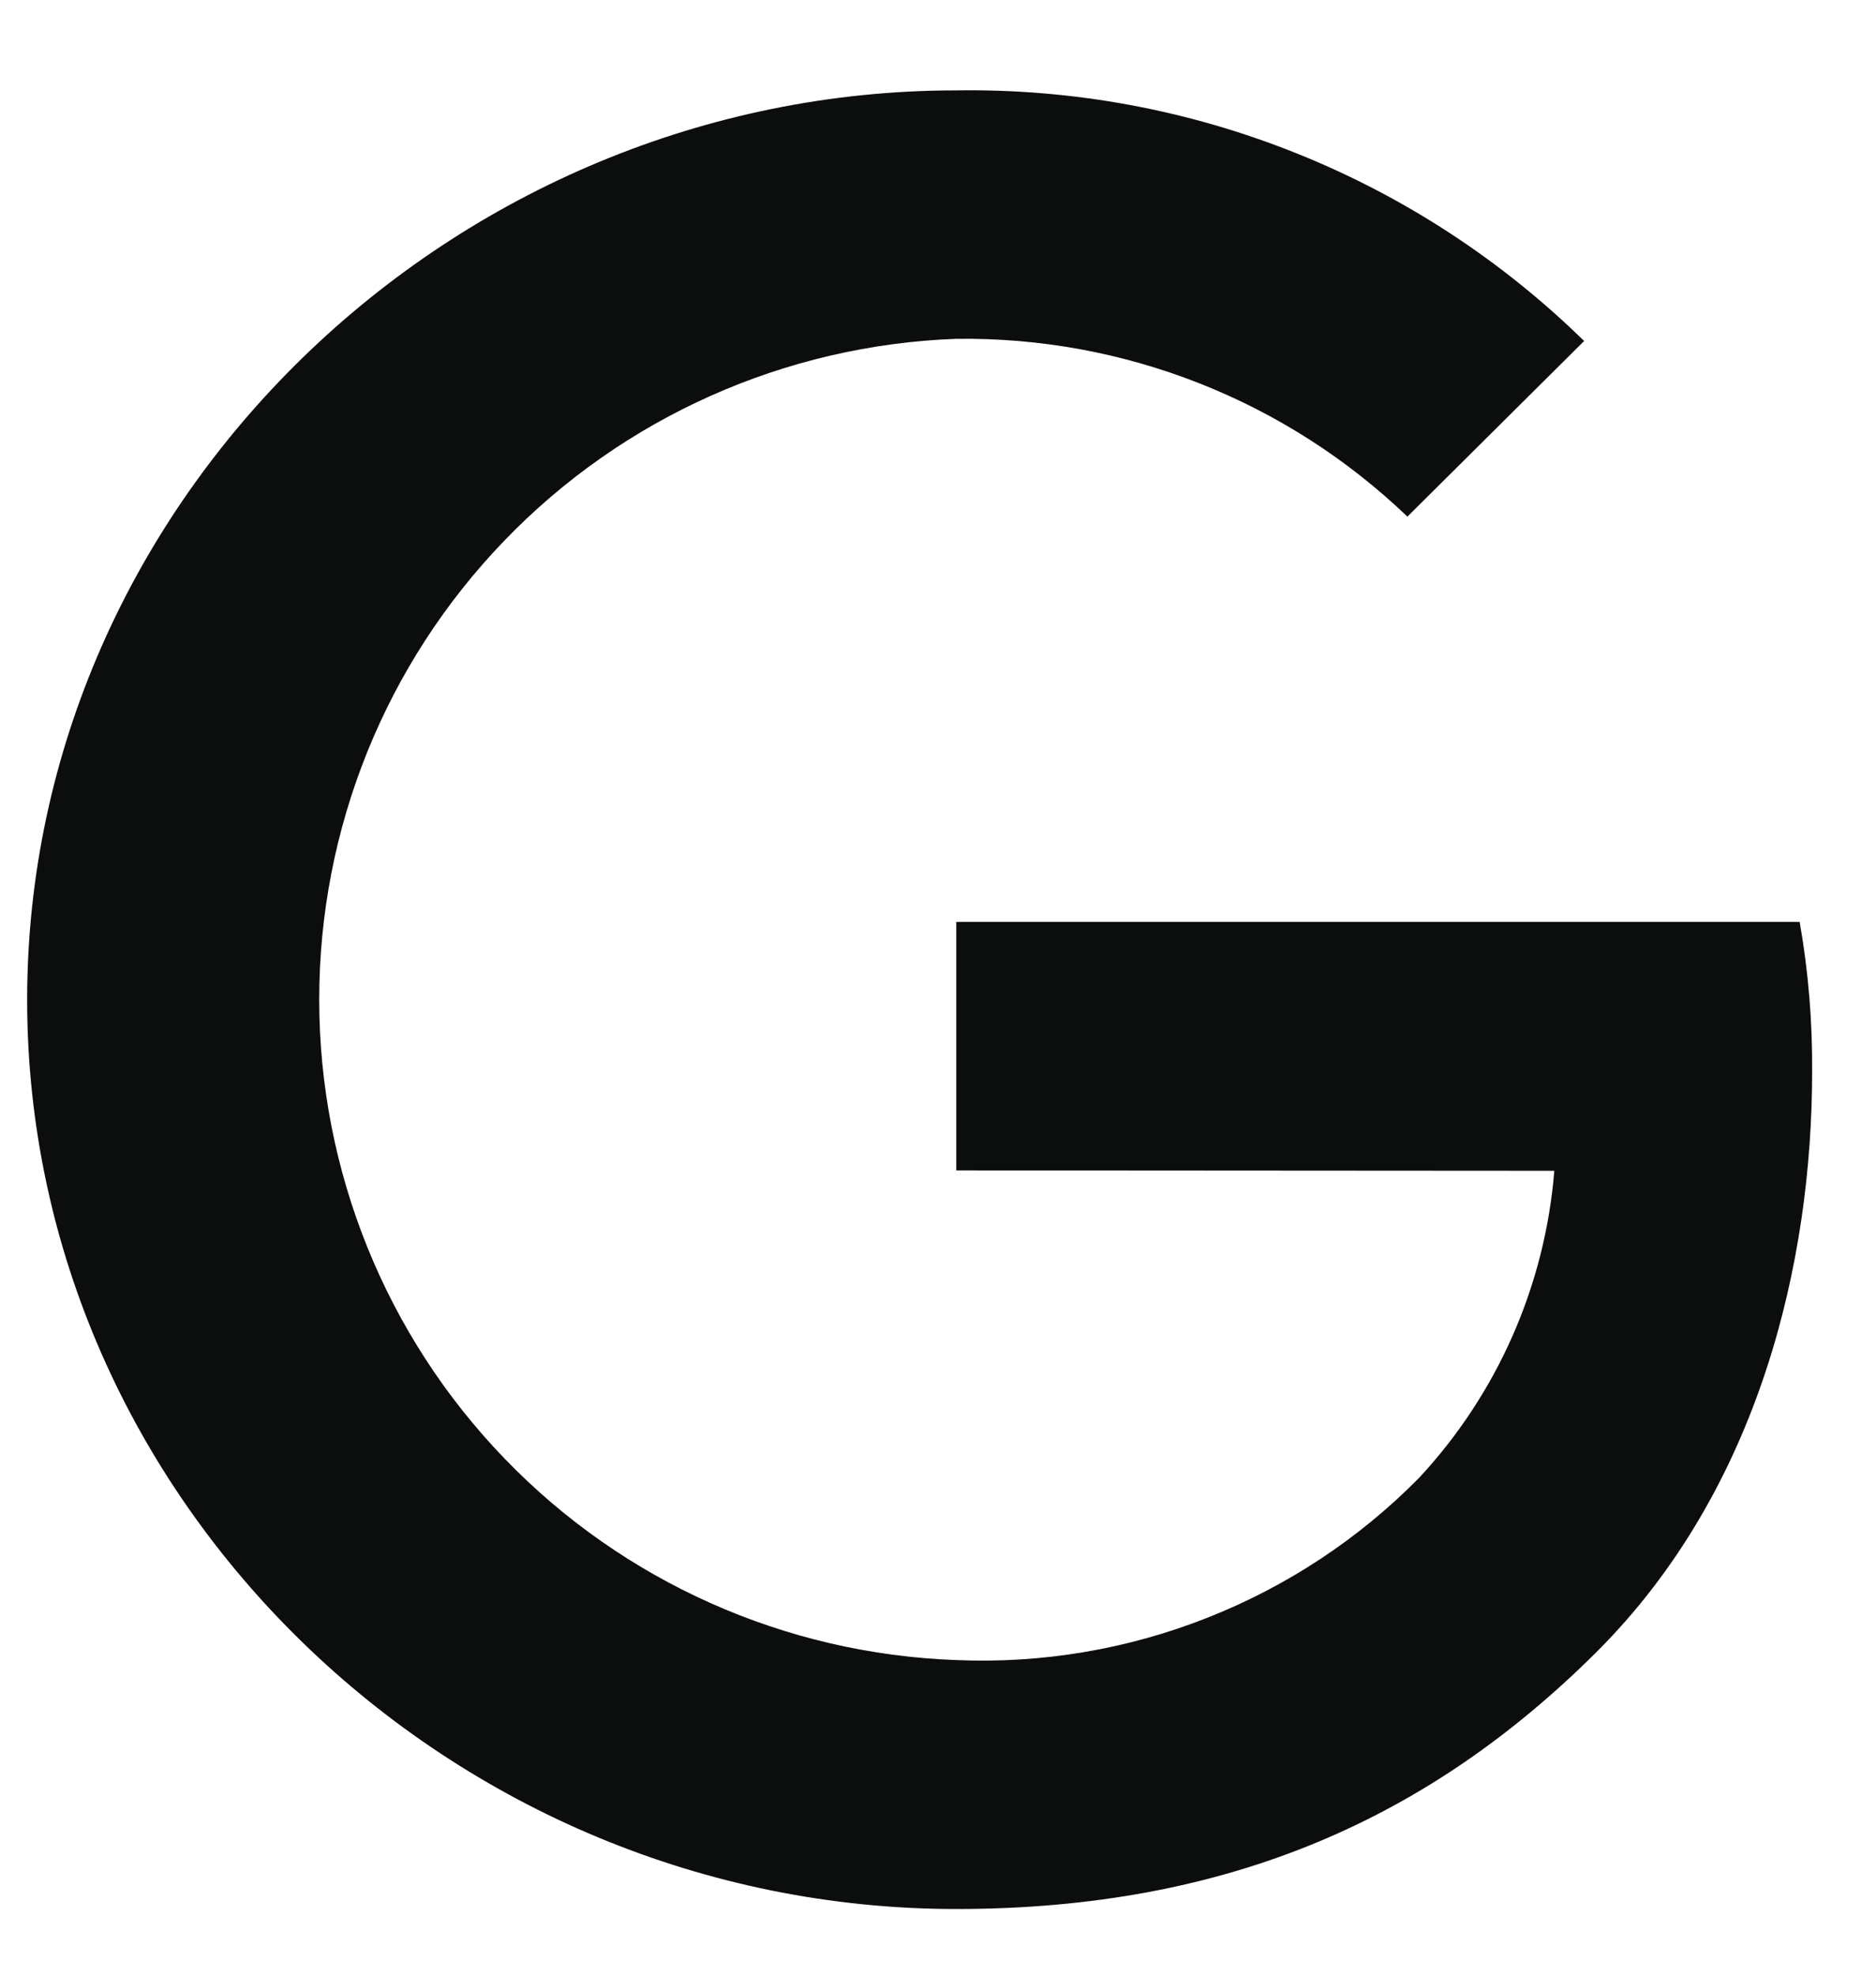 <?xml version="1.0" encoding="UTF-8" standalone="no"?><svg width='19' height='20' viewBox='0 0 19 20' fill='none' xmlns='http://www.w3.org/2000/svg'>
<path d='M9.685 11.848V9.333H18.227C18.315 9.834 18.357 10.342 18.353 10.851C18.353 12.741 17.835 15.071 16.157 16.736C14.478 18.402 12.446 19.325 9.685 19.325C4.572 19.325 0.275 15.192 0.275 10.122C0.275 5.053 4.589 0.915 9.685 0.915C10.86 0.897 12.027 1.111 13.118 1.547C14.21 1.982 15.204 2.63 16.044 3.452L14.254 5.23C13.026 4.053 11.385 3.407 9.685 3.43C7.953 3.493 6.312 4.224 5.109 5.472C3.905 6.719 3.233 8.385 3.233 10.118C3.233 11.851 3.905 13.517 5.109 14.764C6.312 16.012 7.953 16.743 9.685 16.805C10.551 16.842 11.415 16.697 12.222 16.379C13.029 16.062 13.761 15.58 14.37 14.963C15.165 14.11 15.648 13.014 15.742 11.852L9.685 11.848Z' fill='#0C0D0D'/>
</svg>
